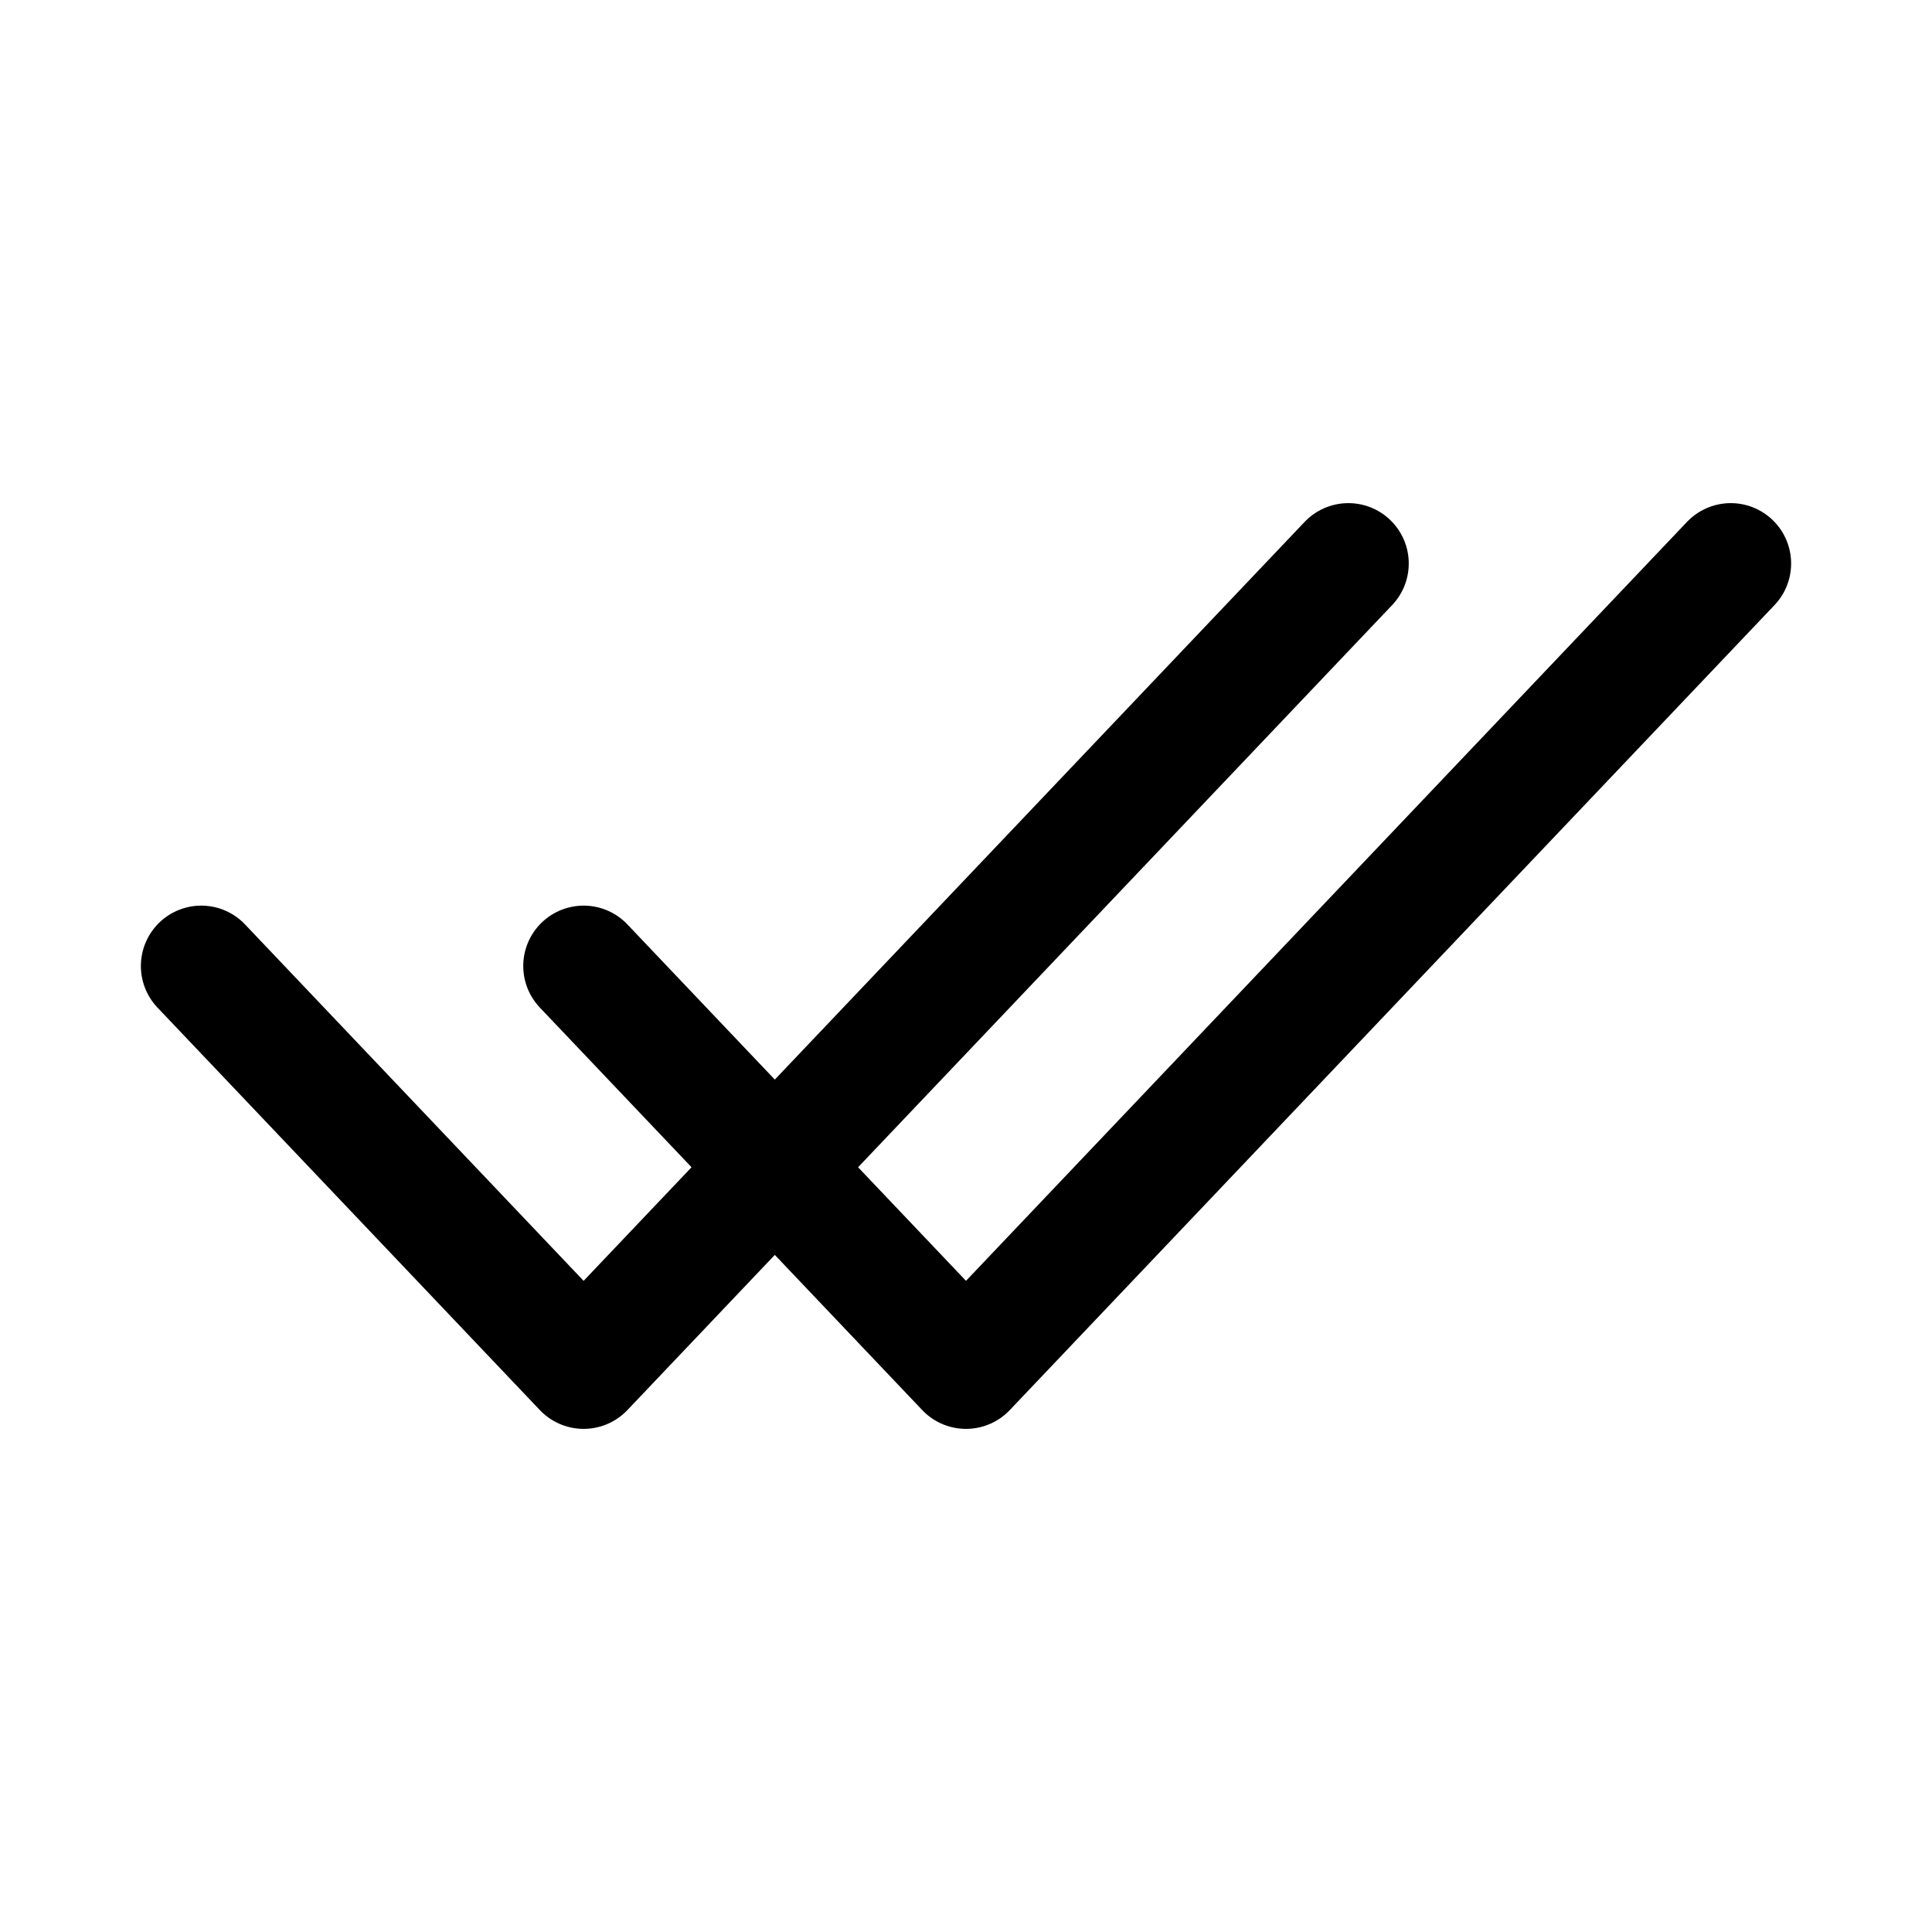 <svg width="24" height="24" viewBox="0 0 24 24" fill="none" xmlns="http://www.w3.org/2000/svg">
<path d="M2.5 12L7.25 17L16.75 7M7.25 12L12 17L21.5 7" stroke="currentColor" stroke-width="1.5" stroke-linecap="round" stroke-linejoin="round"/>
</svg>
